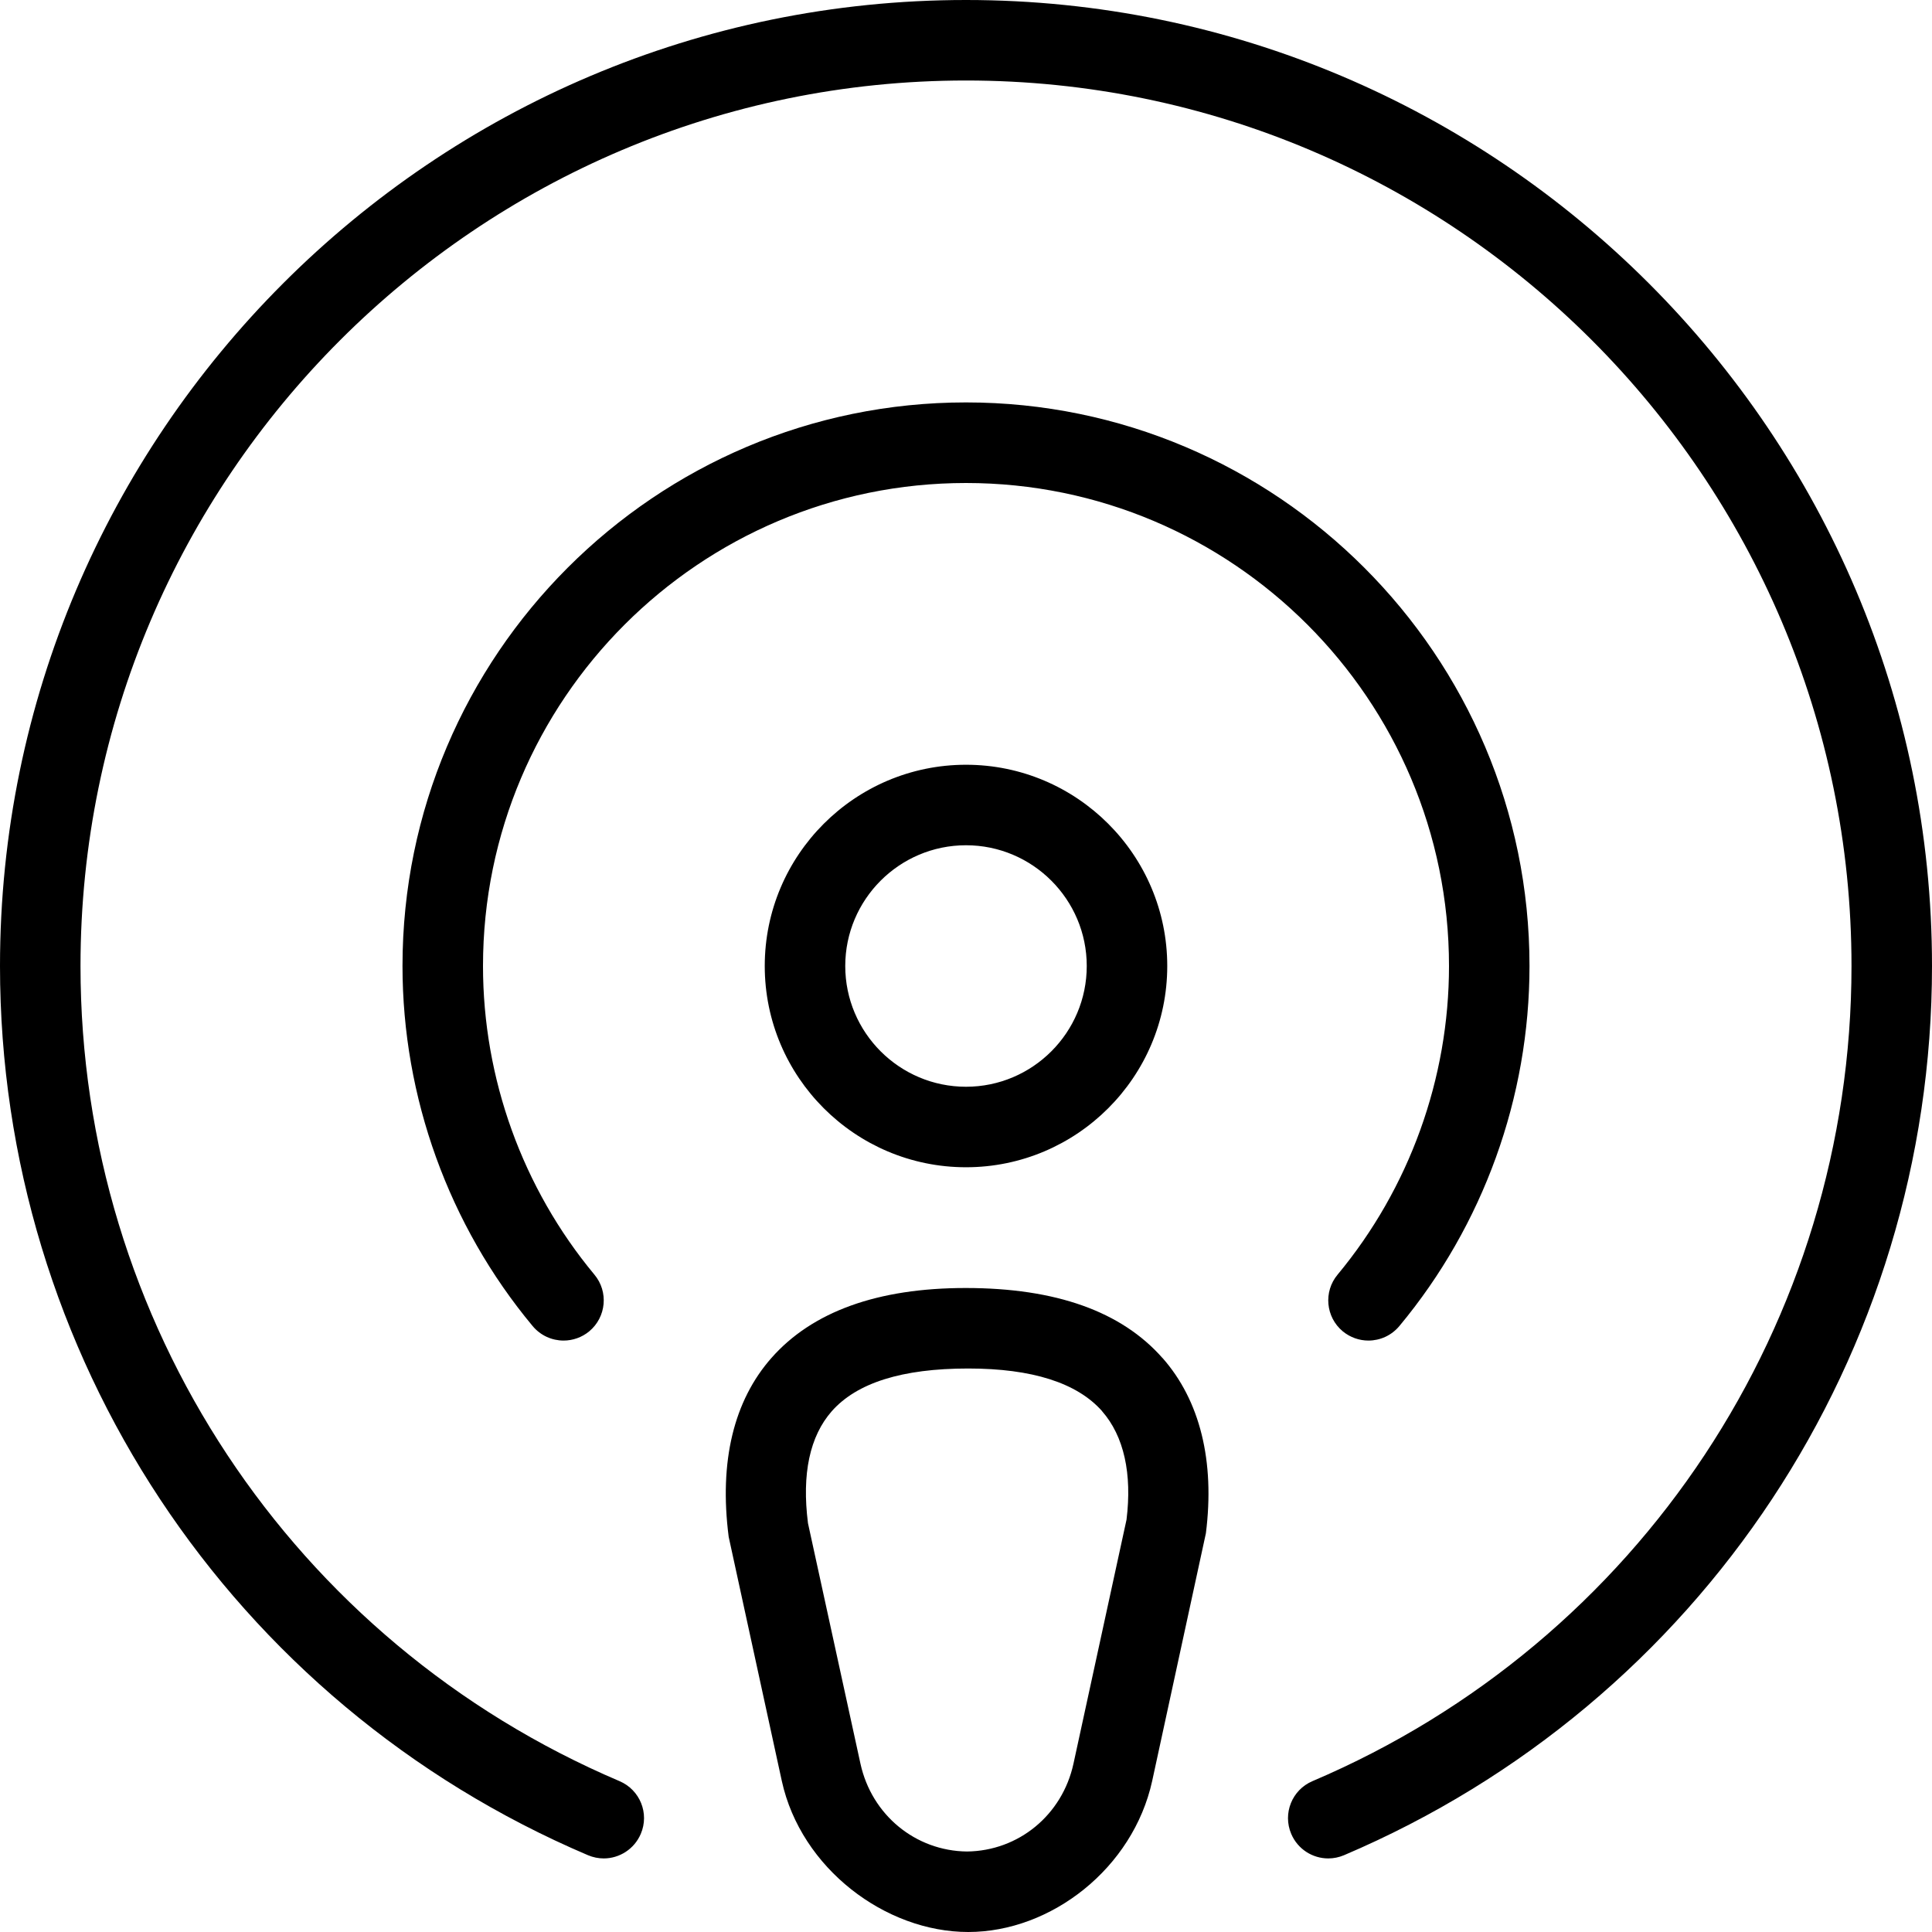 <?xml version="1.0" encoding="UTF-8"?>
<svg xmlns="http://www.w3.org/2000/svg" id="Layer_1" data-name="Layer 1" viewBox="0 0 24 24" width="512" height="512"><path d="m24,12c0,4.822-2.867,9.158-7.304,11.046-.064.027-.13.04-.196.04-.194,0-.379-.114-.46-.305-.108-.254.01-.547.264-.655,4.067-1.731,6.696-5.706,6.696-10.126,0-6.065-4.935-11-11-11S1,5.935,1,12c0,4.42,2.628,8.395,6.696,10.126.254.108.373.401.264.655-.081.19-.266.305-.46.305-.065,0-.132-.013-.196-.04C2.867,21.158,0,16.822,0,12,0,5.383,5.383,0,12,0s12,5.383,12,12Zm-12-6c3.309,0,6,2.691,6,6,0,1.398-.492,2.76-1.384,3.834-.177.212-.148.527.064.704.094.077.207.115.319.115.144,0,.286-.062.385-.181,1.042-1.252,1.616-2.841,1.616-4.473,0-3.859-3.14-7-7-7s-7,3.141-7,7c0,1.632.574,3.221,1.616,4.473.099.119.241.181.385.181.112,0,.226-.038.319-.115.212-.177.241-.492.064-.704-.893-1.074-1.384-2.436-1.384-3.834,0-3.309,2.691-6,6-6Zm2.441,10.869c.466.528.652,1.282.539,2.178l-.667,3.076c-.238,1.086-1.256,1.877-2.285,1.877s-2.078-.79-2.316-1.876l-.66-3.033c-.121-.94.065-1.693.531-2.222.508-.576,1.32-.869,2.413-.869,1.124,0,1.936.293,2.444.869Zm-.75.661c-.311-.352-.87-.53-1.664-.53-.824,0-1.383.179-1.694.53-.274.312-.374.779-.296,1.392l.652,2.988c.14.636.683,1.083,1.323,1.09.641-.007,1.184-.453,1.323-1.091l.659-3.031c.07-.568-.03-1.036-.304-1.348Zm-1.691-8.03c1.378,0,2.5,1.121,2.5,2.5s-1.122,2.5-2.5,2.5-2.5-1.121-2.5-2.5,1.122-2.5,2.5-2.5Zm0,1c-.827,0-1.5.673-1.5,1.5s.673,1.5,1.5,1.5,1.5-.673,1.5-1.5-.673-1.5-1.5-1.5Z"/></svg>
